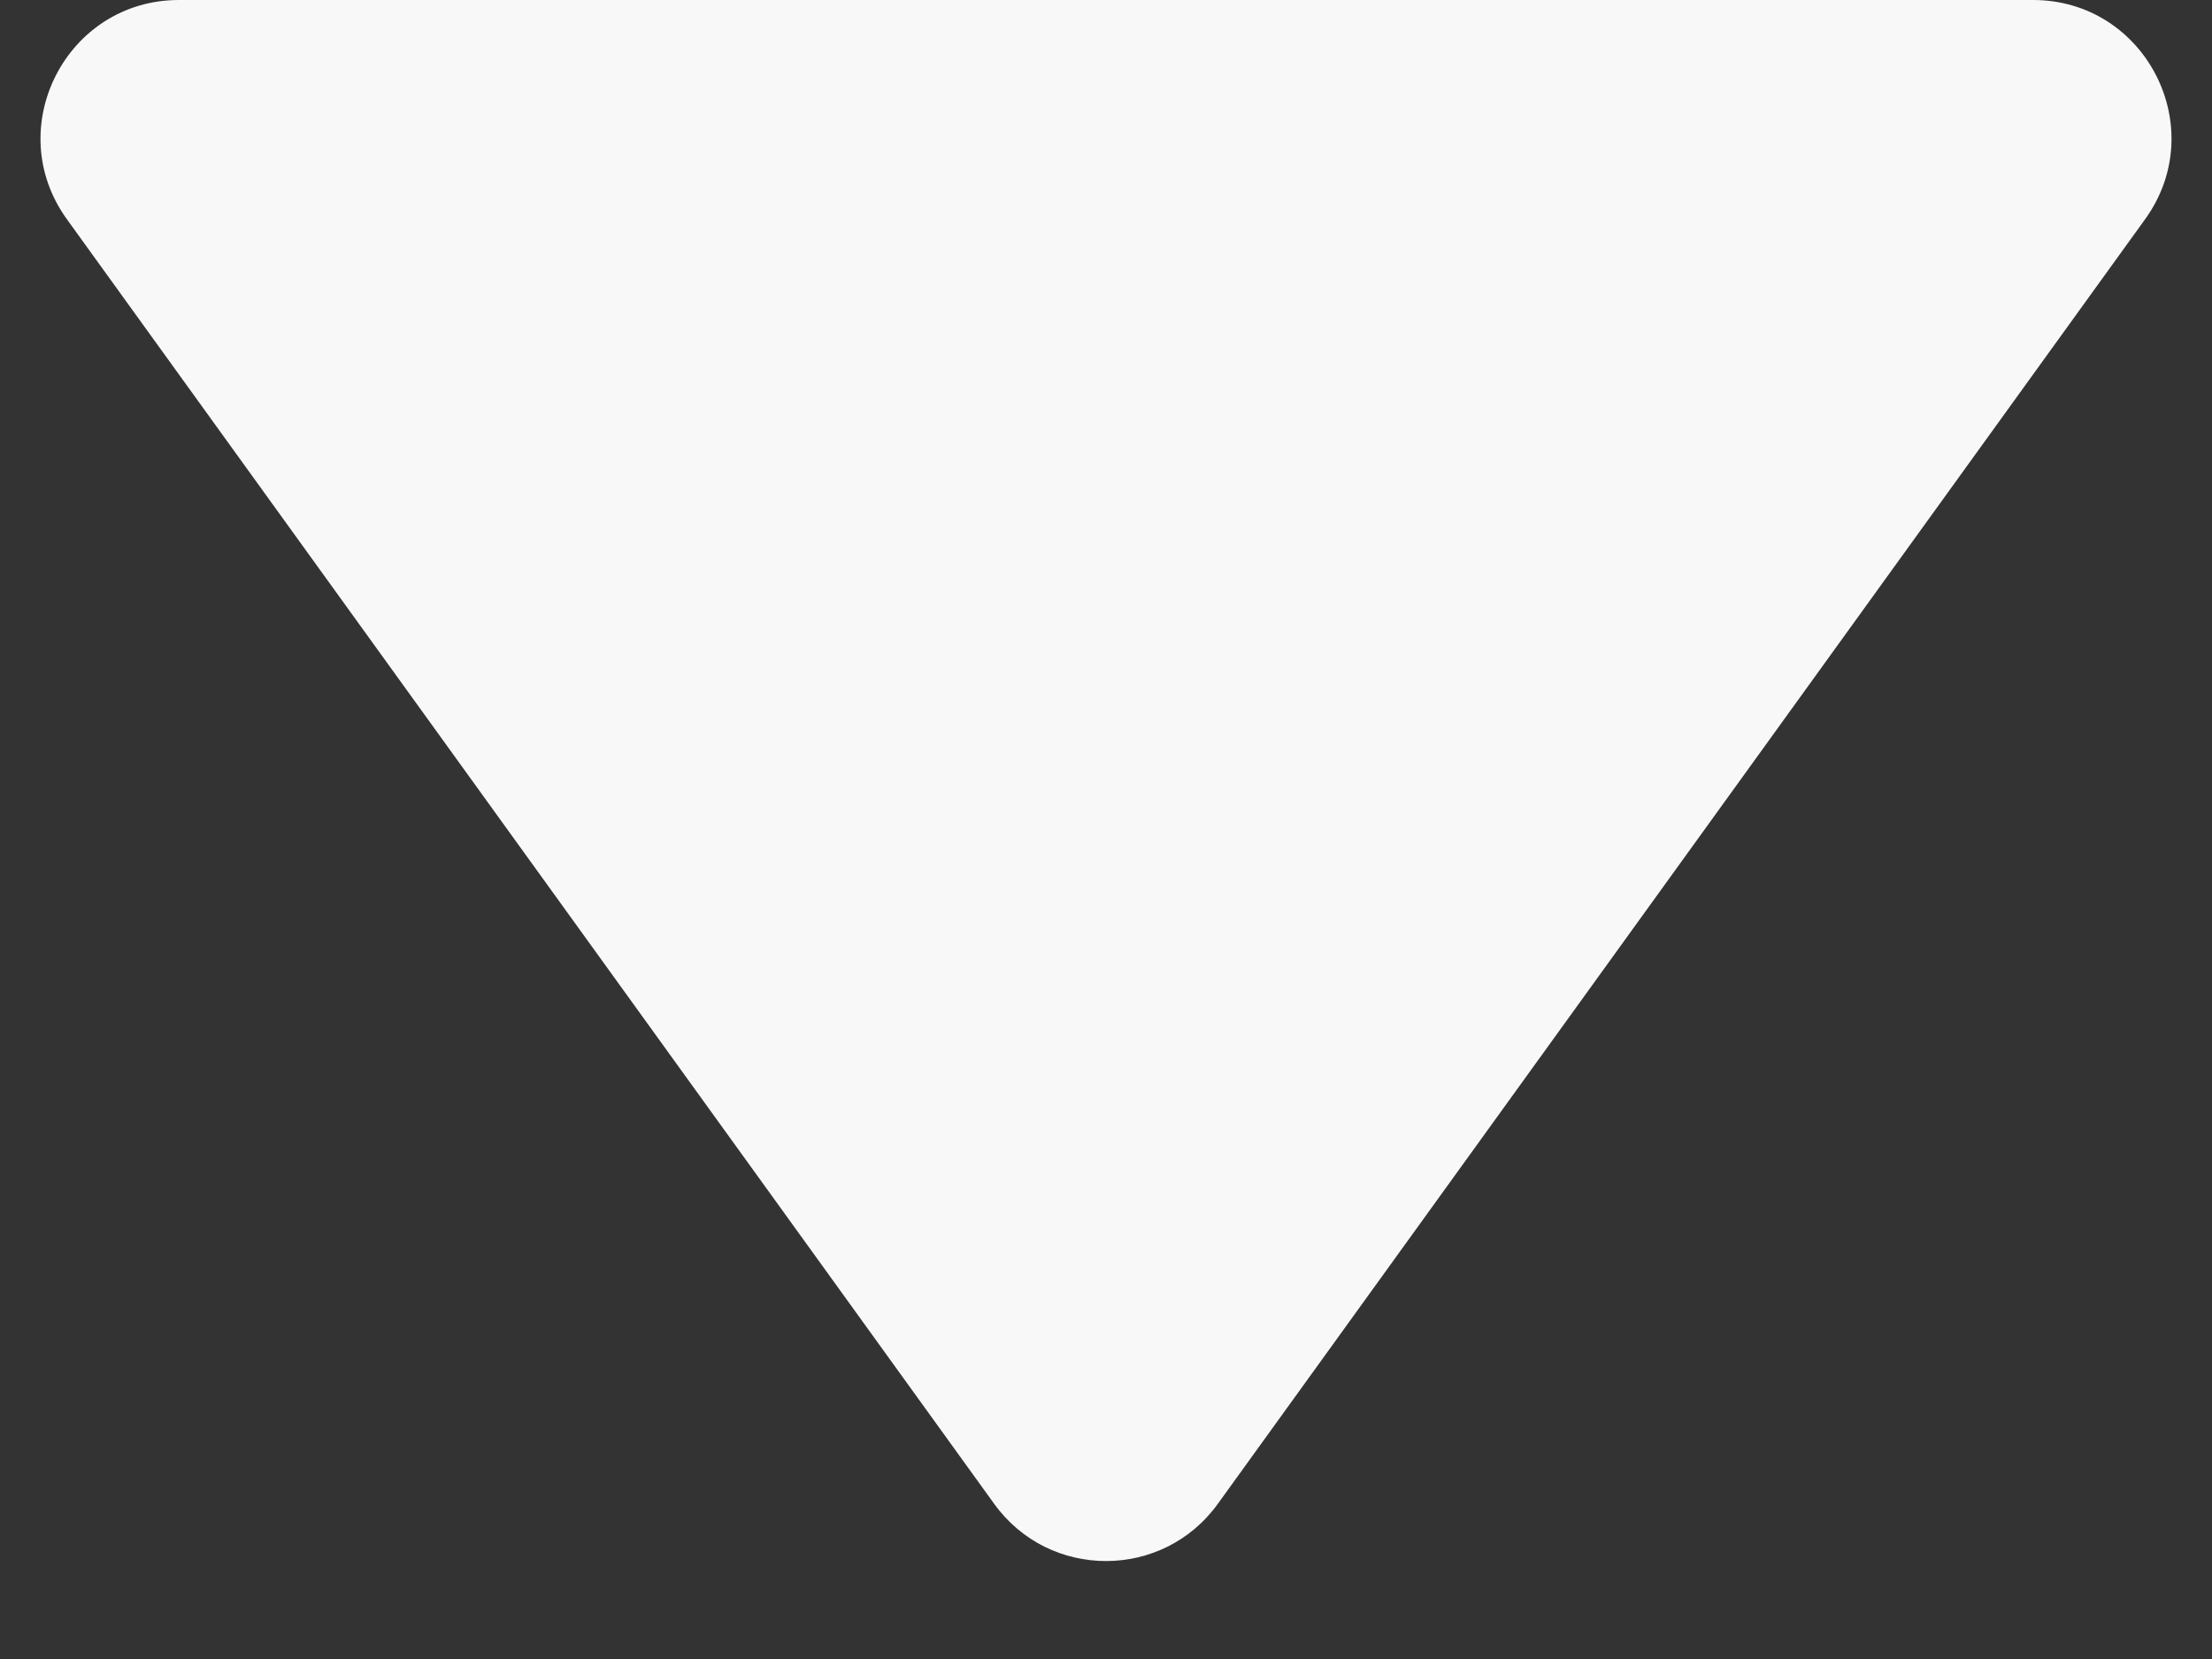 <svg width="8" height="6" viewBox="0 0 8 6" fill="none" xmlns="http://www.w3.org/2000/svg">
<rect x="0" y="0" width="8" height="6" fill="#333333" stroke="none"/>
<path d="M4.405 5.438C4.206 5.715 3.794 5.715 3.595 5.438L0.242 0.793C0.003 0.462 0.24 0 0.647 0L7.353 0C7.76 0 7.997 0.462 7.758 0.793L4.405 5.438Z" fill="#F8F8F8"/>
</svg>
